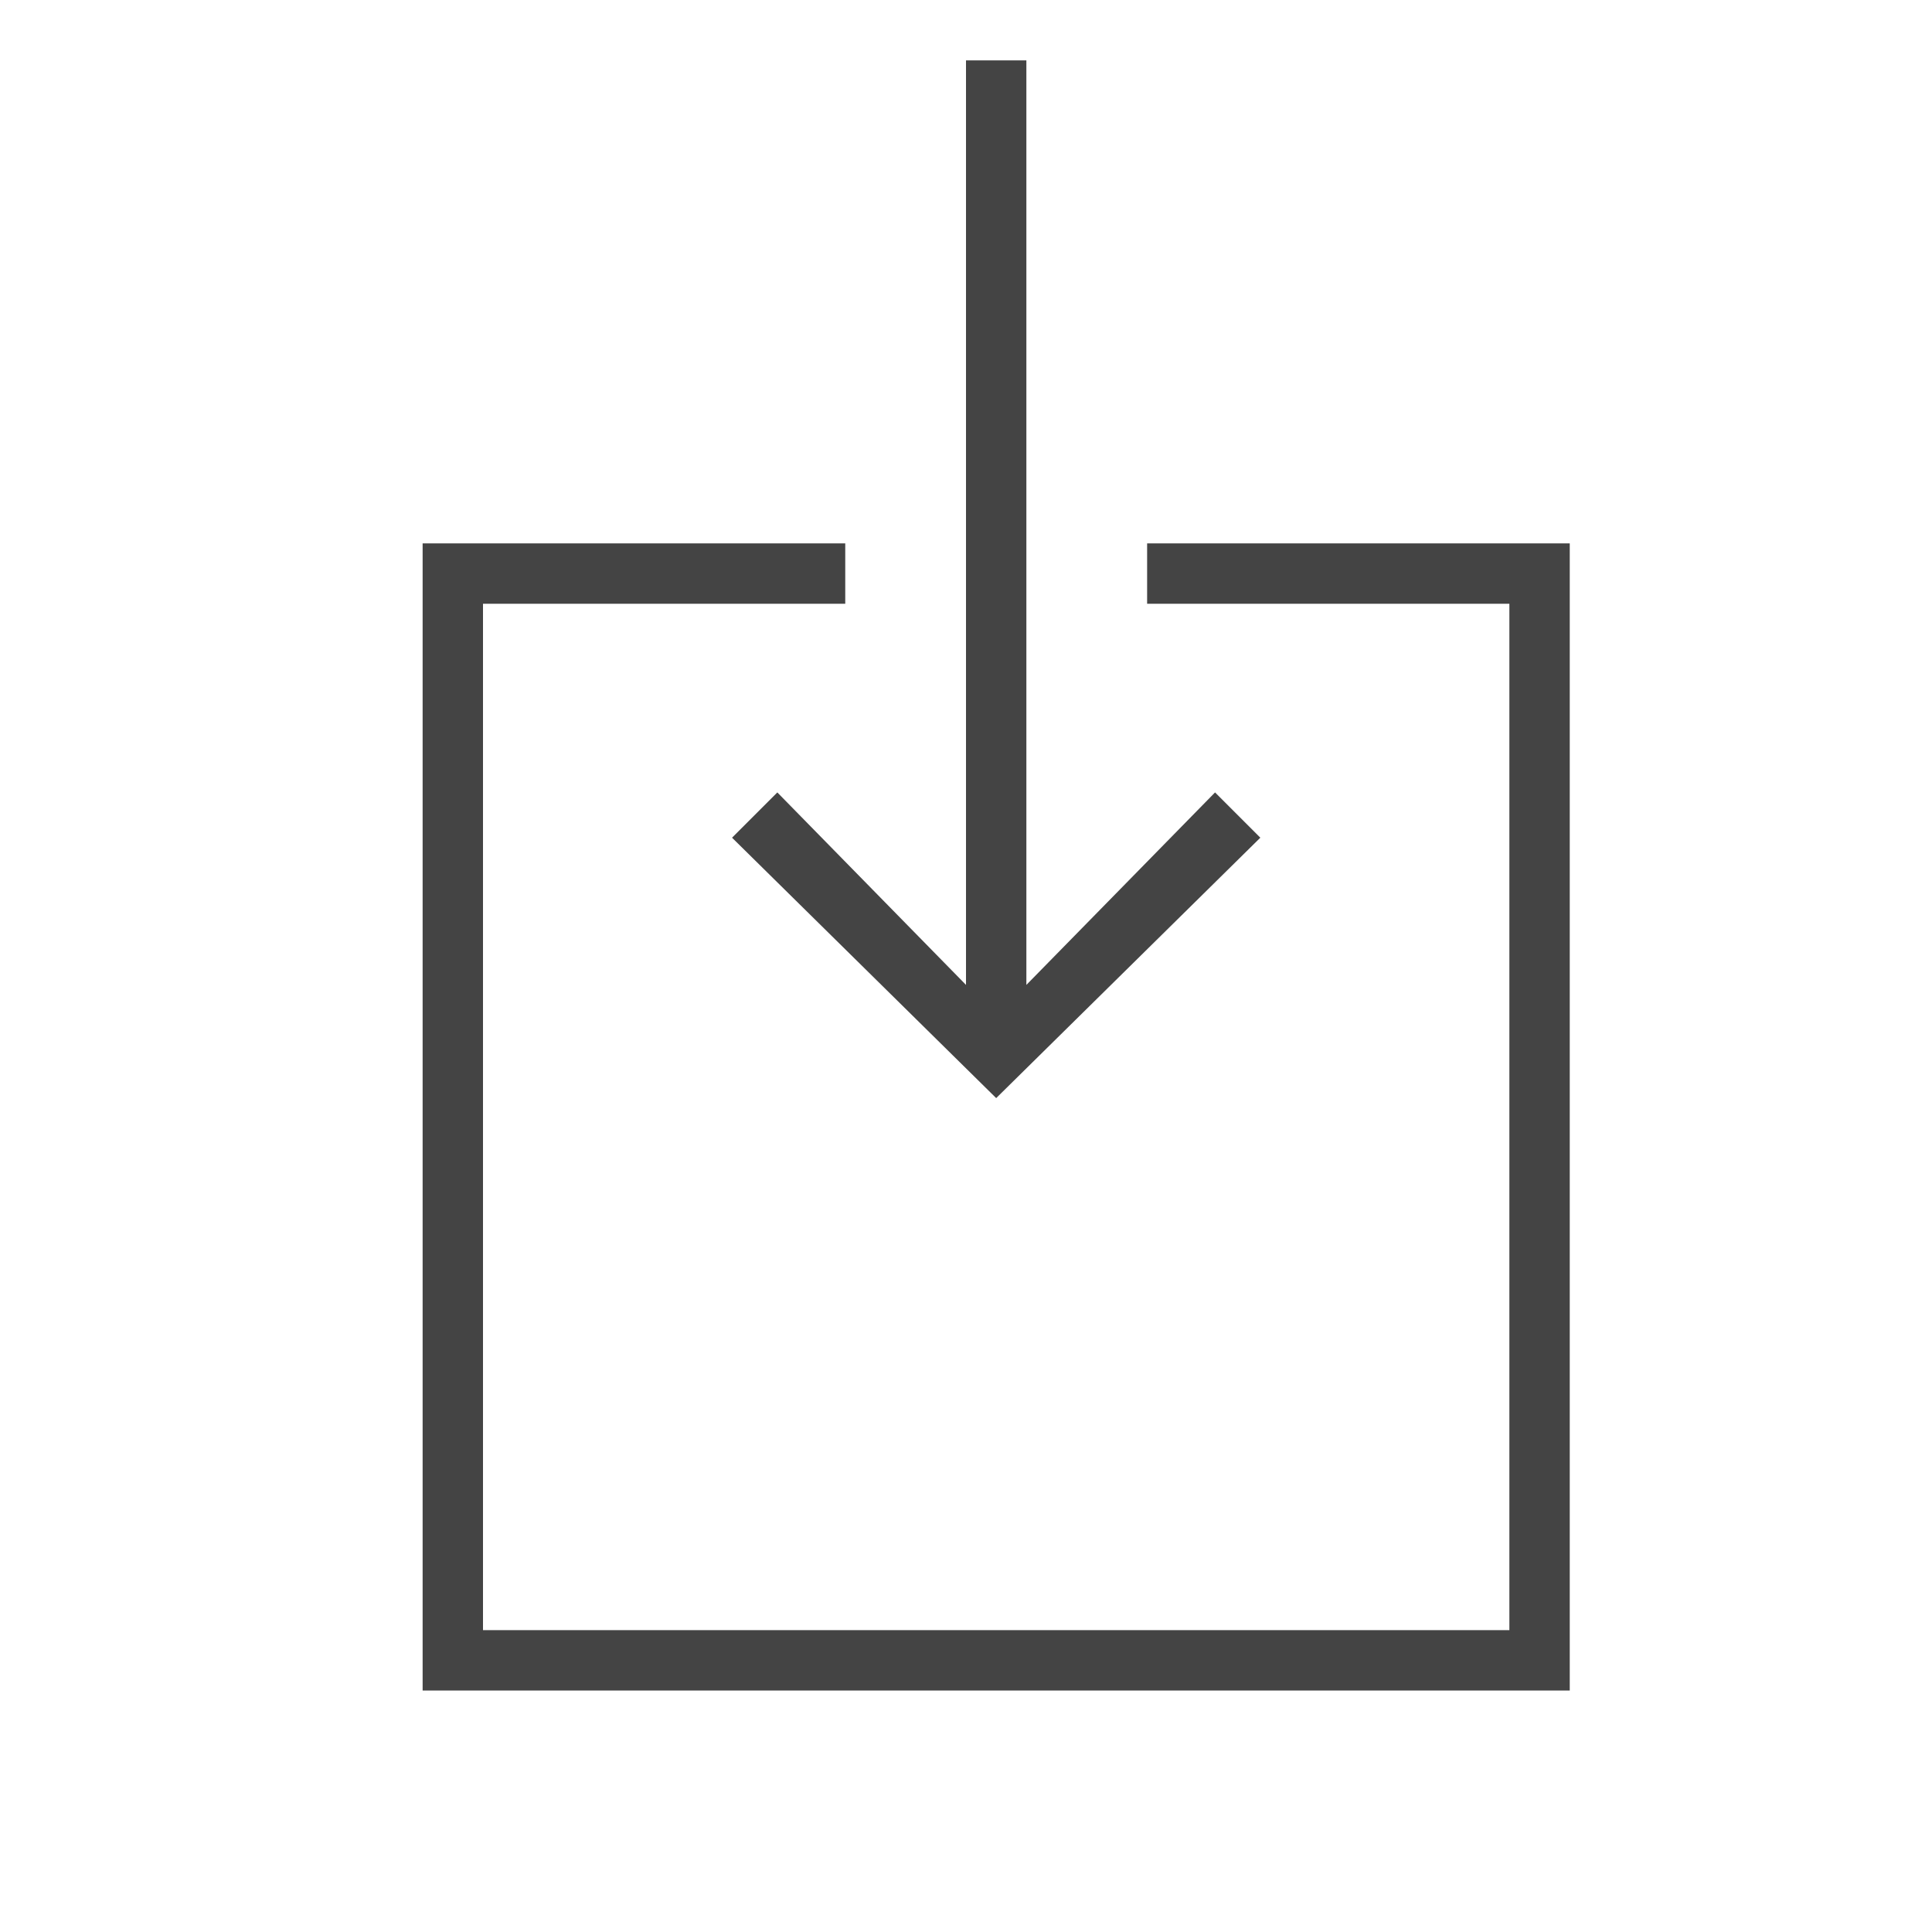 <?xml version="1.0" encoding="utf-8"?>
<!-- Generated by IcoMoon.io -->
<!DOCTYPE svg PUBLIC "-//W3C//DTD SVG 1.1//EN" "http://www.w3.org/Graphics/SVG/1.1/DTD/svg11.dtd">
<svg version="1.1" xmlns="http://www.w3.org/2000/svg" xmlns:xlink="http://www.w3.org/1999/xlink" width="32" height="32" viewBox="0 0 32 32">
<path fill="#444444" d="M26 28h-19v-19h7v1h-6v17h17v-17h-6v-1h7zM20.125 13.125l-3.125 3.188v-15.313h-1v15.313l-3.125-3.188-0.75 0.75 4.375 4.313 4.375-4.313z"></path>
</svg>
